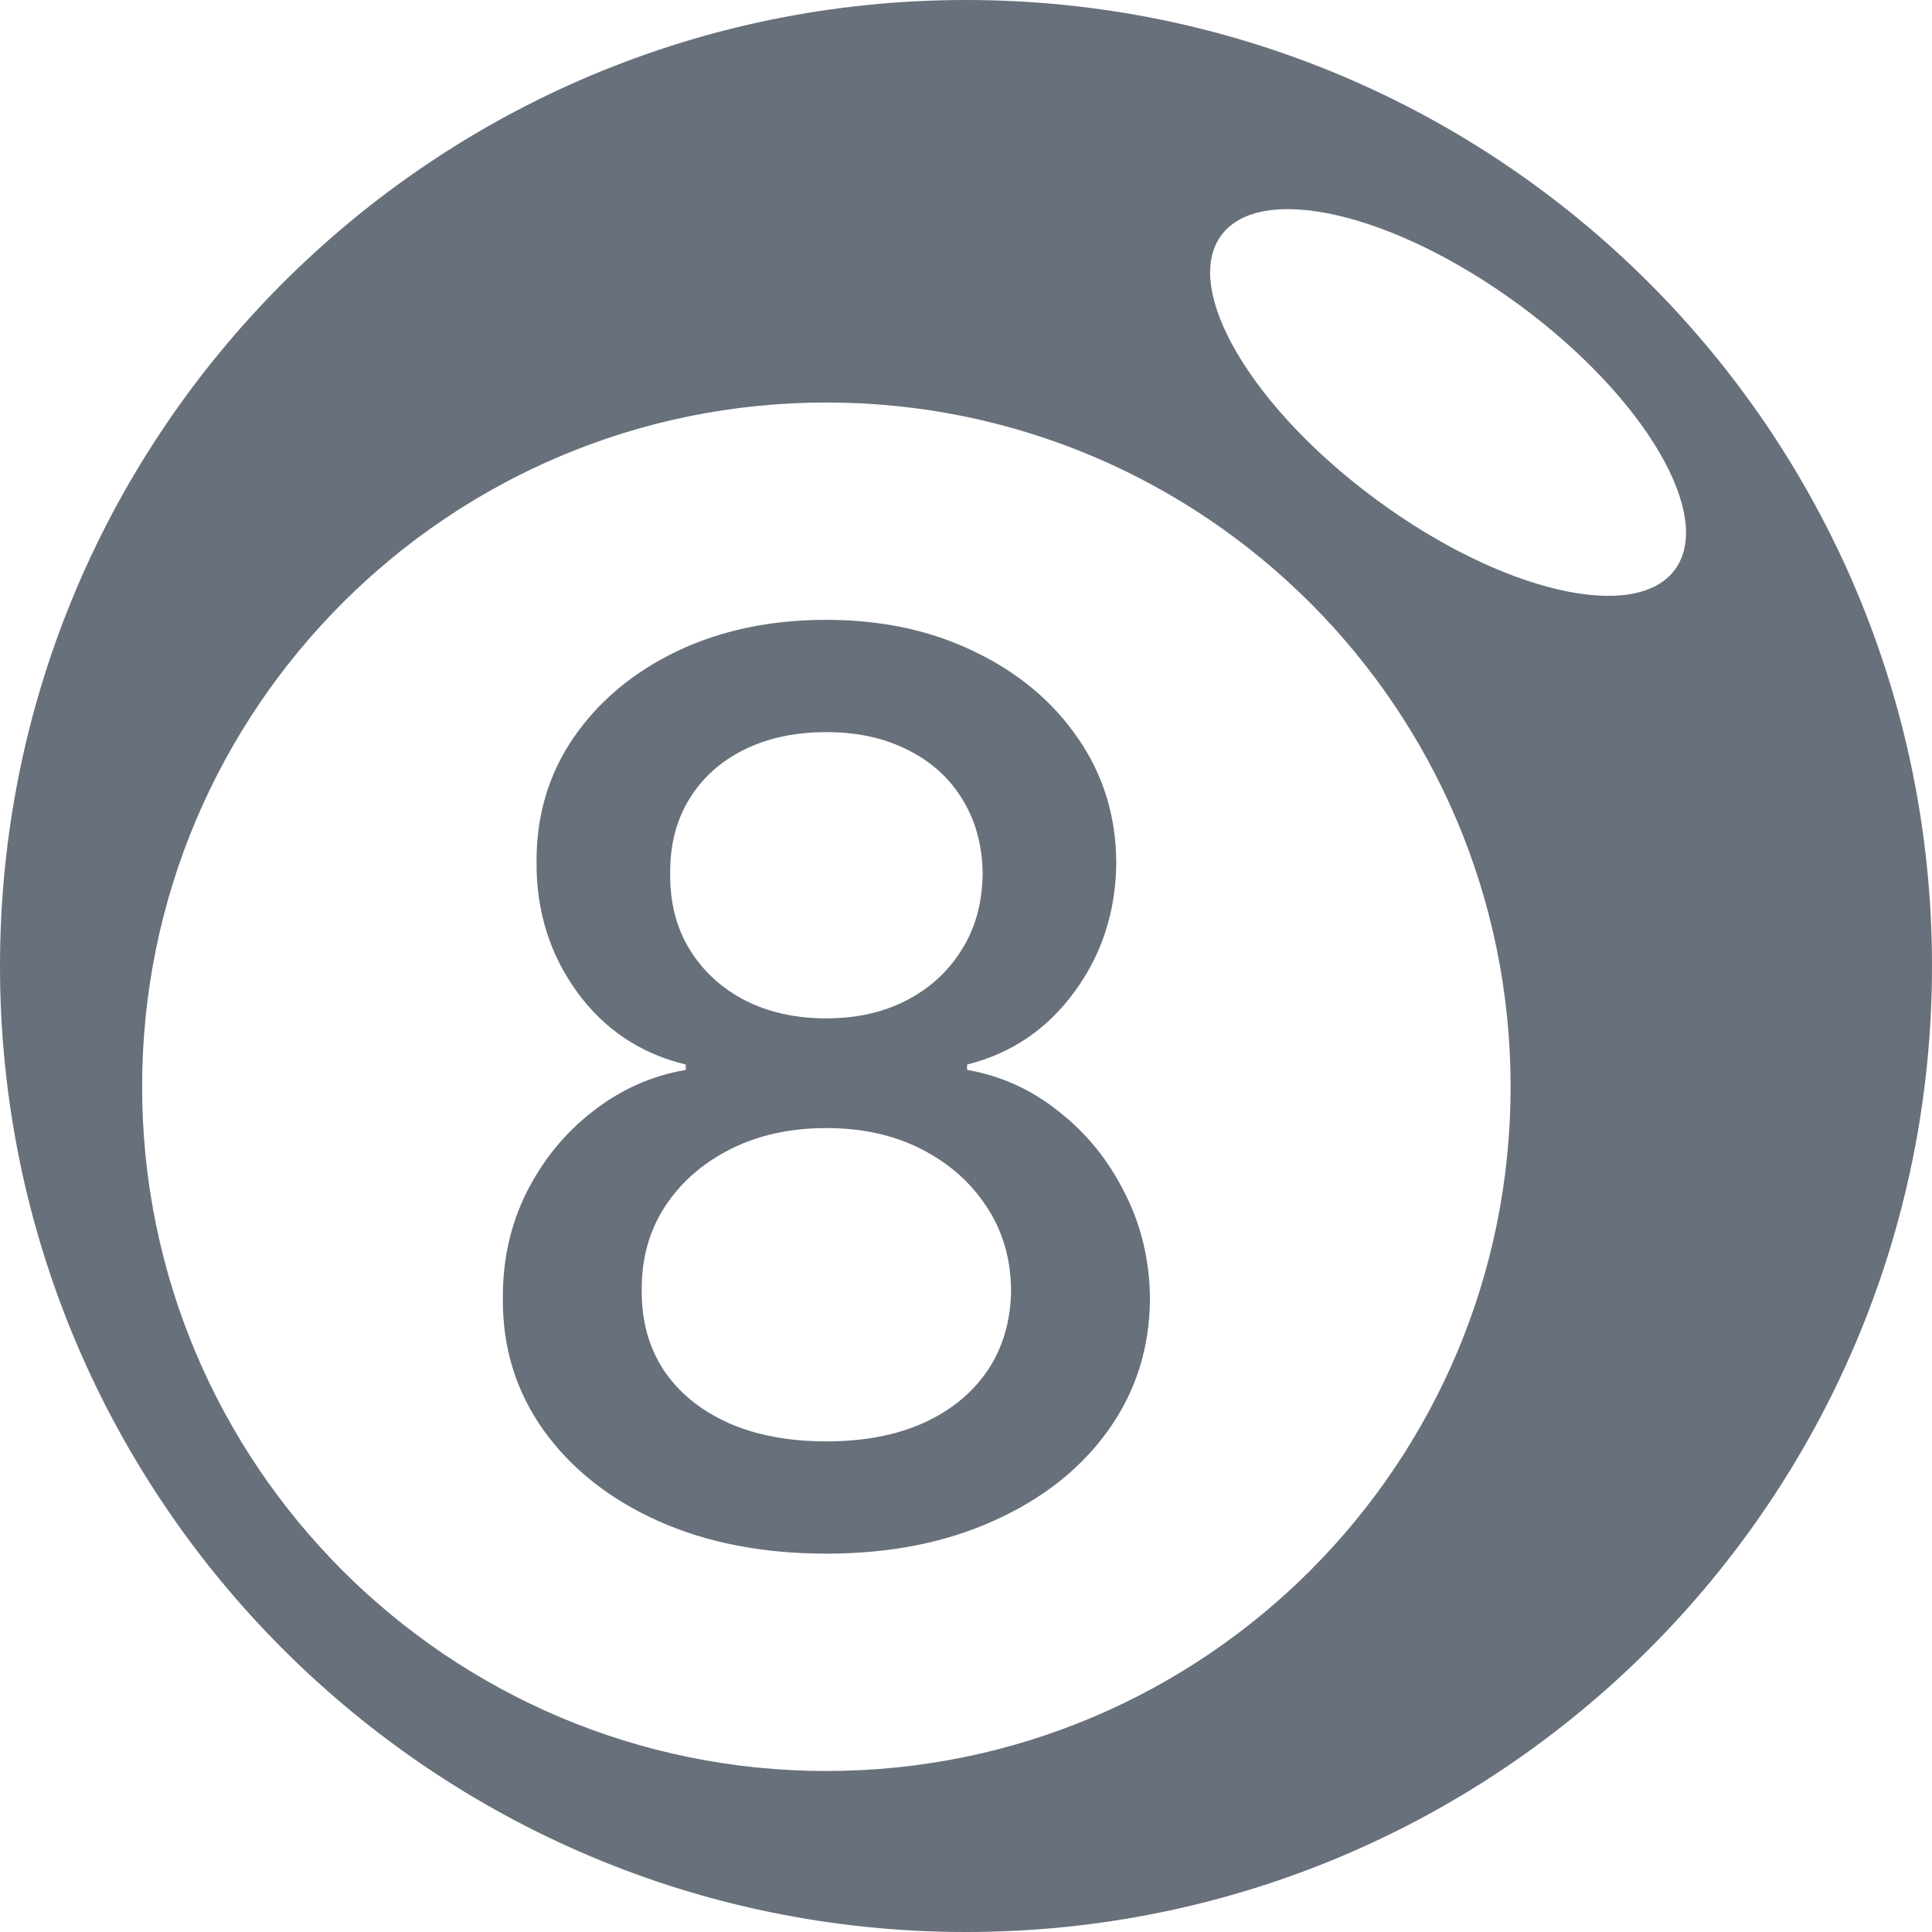 <svg width="18" height="18" viewBox="0 0 18 18" fill="none" xmlns="http://www.w3.org/2000/svg">
<g id="cp_mr_icon">
<g id="Vector">
<path d="M7.699 14.475C7.107 14.475 6.583 14.373 6.128 14.169C5.676 13.965 5.322 13.684 5.065 13.326C4.809 12.967 4.682 12.559 4.685 12.102C4.682 11.743 4.755 11.414 4.904 11.113C5.056 10.81 5.261 10.558 5.52 10.357C5.779 10.153 6.069 10.023 6.389 9.968V9.918C5.967 9.816 5.629 9.59 5.375 9.24C5.122 8.89 4.996 8.487 4.999 8.033C4.996 7.6 5.111 7.214 5.342 6.875C5.577 6.533 5.898 6.264 6.306 6.068C6.714 5.873 7.178 5.775 7.699 5.775C8.215 5.775 8.675 5.874 9.081 6.072C9.489 6.268 9.81 6.537 10.044 6.879C10.278 7.218 10.397 7.602 10.4 8.033C10.397 8.487 10.268 8.89 10.011 9.24C9.755 9.59 9.421 9.816 9.01 9.918V9.968C9.327 10.023 9.613 10.153 9.866 10.357C10.123 10.558 10.327 10.81 10.478 11.113C10.633 11.414 10.711 11.743 10.714 12.102C10.711 12.559 10.582 12.967 10.325 13.326C10.069 13.684 9.713 13.965 9.258 14.169C8.806 14.373 8.287 14.475 7.699 14.475ZM7.699 13.429C8.05 13.429 8.353 13.371 8.609 13.255C8.866 13.137 9.064 12.973 9.205 12.763C9.345 12.551 9.417 12.303 9.42 12.019C9.417 11.724 9.34 11.463 9.188 11.237C9.039 11.011 8.837 10.834 8.58 10.704C8.324 10.574 8.03 10.51 7.699 10.51C7.366 10.51 7.07 10.574 6.81 10.704C6.551 10.834 6.347 11.011 6.198 11.237C6.05 11.463 5.976 11.724 5.979 12.019C5.976 12.303 6.044 12.551 6.182 12.763C6.322 12.973 6.522 13.137 6.781 13.255C7.041 13.371 7.347 13.429 7.699 13.429ZM7.699 9.488C7.981 9.488 8.23 9.432 8.448 9.319C8.666 9.206 8.837 9.048 8.961 8.847C9.088 8.646 9.152 8.41 9.155 8.14C9.152 7.875 9.089 7.644 8.965 7.445C8.844 7.247 8.674 7.094 8.456 6.986C8.238 6.876 7.986 6.821 7.699 6.821C7.407 6.821 7.151 6.876 6.93 6.986C6.713 7.094 6.543 7.247 6.422 7.445C6.3 7.644 6.241 7.875 6.244 8.14C6.241 8.41 6.302 8.646 6.426 8.847C6.55 9.048 6.721 9.206 6.939 9.319C7.159 9.432 7.413 9.488 7.699 9.488Z" fill="#67707B"/>
<path fill-rule="evenodd" clip-rule="evenodd" d="M9 18C13.971 18 18 13.971 18 9C18 4.029 13.971 0 9 0C4.029 0 0 4.029 0 9C0 13.971 4.029 18 9 18ZM15.605 5.307C15.236 5.807 13.991 5.516 12.824 4.656C11.657 3.796 11.009 2.693 11.378 2.193C11.746 1.693 12.991 1.984 14.159 2.844C15.326 3.704 15.973 4.807 15.605 5.307ZM14.074 10.125C14.074 13.646 11.22 16.5 7.699 16.5C4.179 16.5 1.324 13.646 1.324 10.125C1.324 6.604 4.179 3.75 7.699 3.75C11.22 3.75 14.074 6.604 14.074 10.125Z" fill="#67707B"/>
</g>
</g>
</svg>

